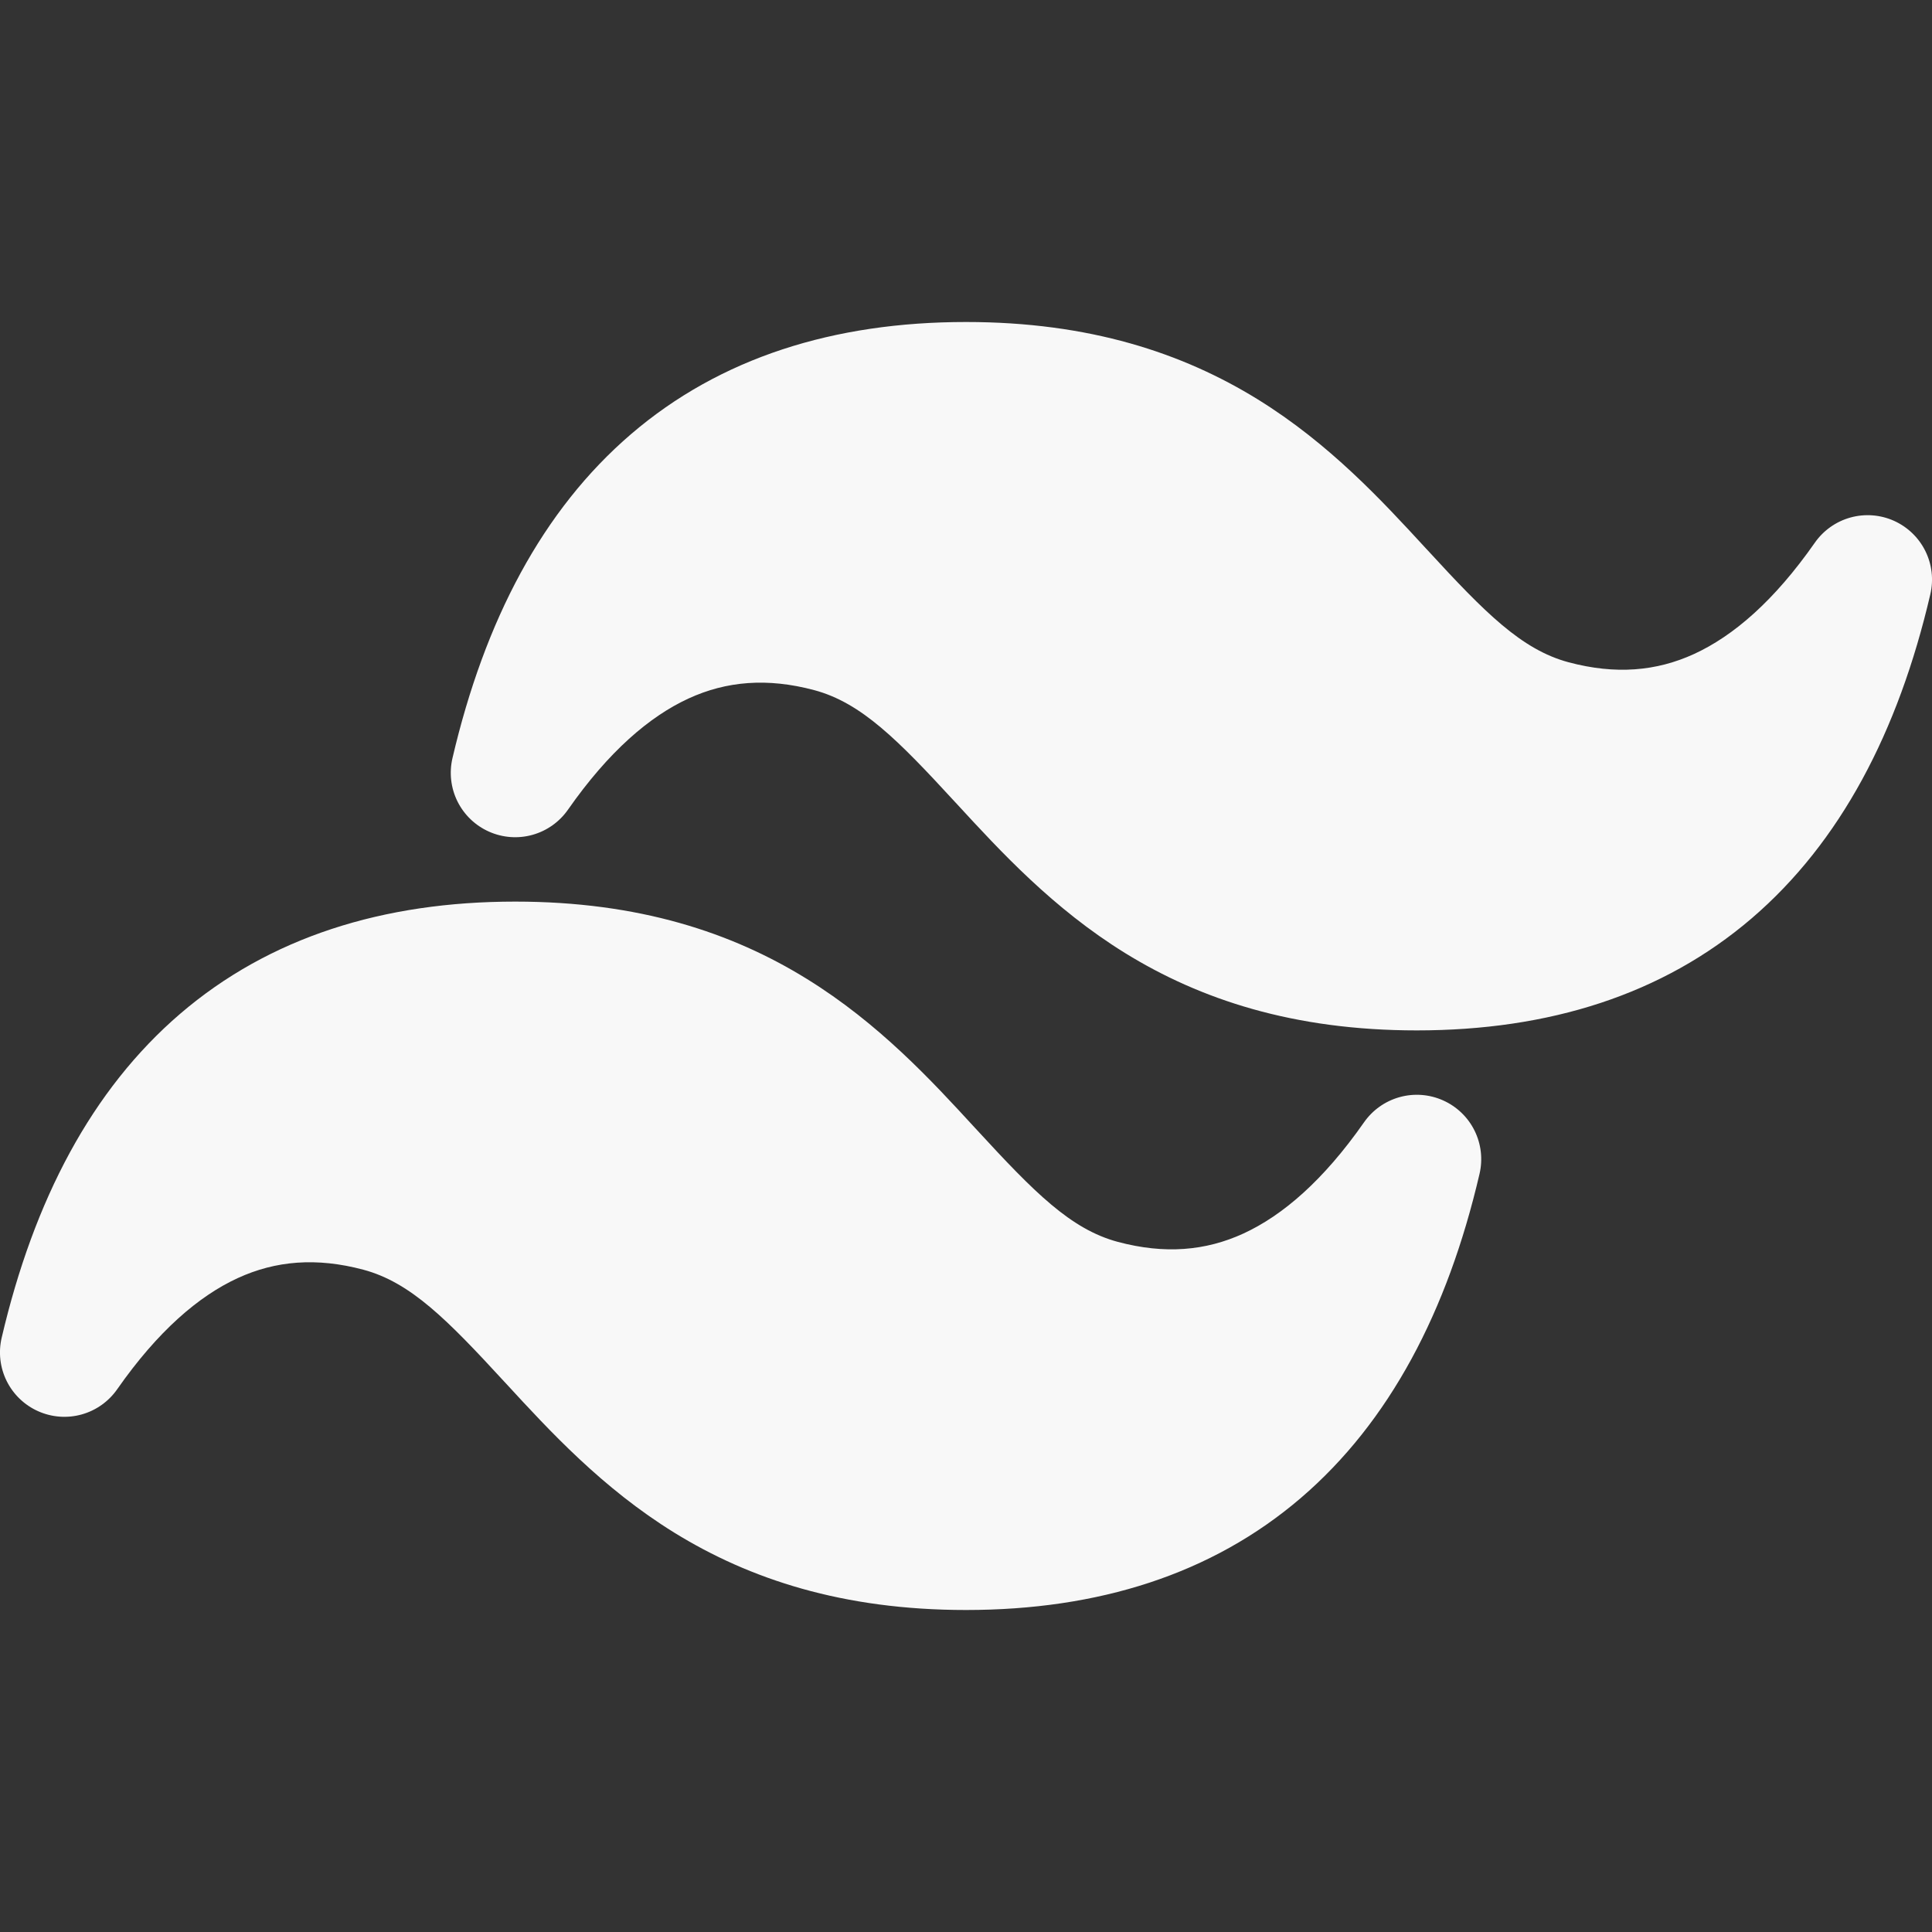 <svg width="90" height="90" viewBox="0 0 90 90" fill="none" xmlns="http://www.w3.org/2000/svg">
<rect x="0" y="0" width="90" height="90" fill="#333333" stroke="none"/>
<g clip-path="url(#clip0_2_180)">
<path d="M45 15C38.844 15 33.552 16.662 29.4 20.22C25.272 23.76 22.578 28.902 21.078 35.316C20.919 35.995 21.001 36.709 21.311 37.334C21.622 37.959 22.14 38.456 22.777 38.74C23.414 39.025 24.131 39.078 24.803 38.891C25.475 38.704 26.061 38.288 26.46 37.716C28.356 35.004 30.252 33.378 32.076 32.538C33.84 31.728 35.742 31.566 37.926 32.148C40.122 32.736 41.826 34.464 44.496 37.368L44.586 37.464C46.602 39.654 49.056 42.324 52.416 44.4C55.908 46.554 60.246 48 66 48C72.156 48 77.448 46.338 81.6 42.78C85.728 39.24 88.428 34.098 89.922 27.684C90.081 27.005 89.999 26.291 89.689 25.666C89.379 25.041 88.86 24.544 88.223 24.259C87.586 23.975 86.869 23.922 86.197 24.109C85.525 24.296 84.939 24.712 84.54 25.284C82.644 27.996 80.748 29.622 78.924 30.462C77.16 31.272 75.258 31.434 73.074 30.852C70.878 30.264 69.174 28.536 66.504 25.632L66.414 25.536C64.398 23.346 61.944 20.676 58.584 18.6C55.092 16.446 50.754 15 45 15ZM24 42C17.844 42 12.552 43.662 8.4 47.22C4.272 50.76 1.578 55.902 0.078 62.316C-0.081 62.995 0.001 63.709 0.311 64.334C0.622 64.959 1.14 65.456 1.777 65.74C2.414 66.025 3.131 66.078 3.803 65.891C4.475 65.704 5.061 65.288 5.46 64.716C7.356 62.004 9.252 60.378 11.076 59.538C12.84 58.728 14.742 58.566 16.926 59.148C19.122 59.736 20.826 61.464 23.496 64.368L23.586 64.464C25.602 66.654 28.056 69.324 31.416 71.4C34.908 73.554 39.246 75 45 75C51.156 75 56.448 73.338 60.6 69.78C64.728 66.24 67.428 61.098 68.922 54.684C69.081 54.005 68.999 53.291 68.689 52.666C68.379 52.041 67.86 51.544 67.223 51.26C66.586 50.975 65.869 50.922 65.197 51.109C64.525 51.296 63.939 51.712 63.54 52.284C61.644 54.996 59.748 56.622 57.924 57.462C56.16 58.272 54.258 58.434 52.074 57.852C49.878 57.264 48.174 55.536 45.504 52.632L45.414 52.536C43.404 50.346 40.944 47.676 37.584 45.6C34.092 43.44 29.754 42 24 42Z" fill="#F8F8F8"/>
</g>
<defs>
<clipPath id="clip0_2_180">
<rect width="90" height="90" fill="white"/>
</clipPath>
</defs>
</svg>
